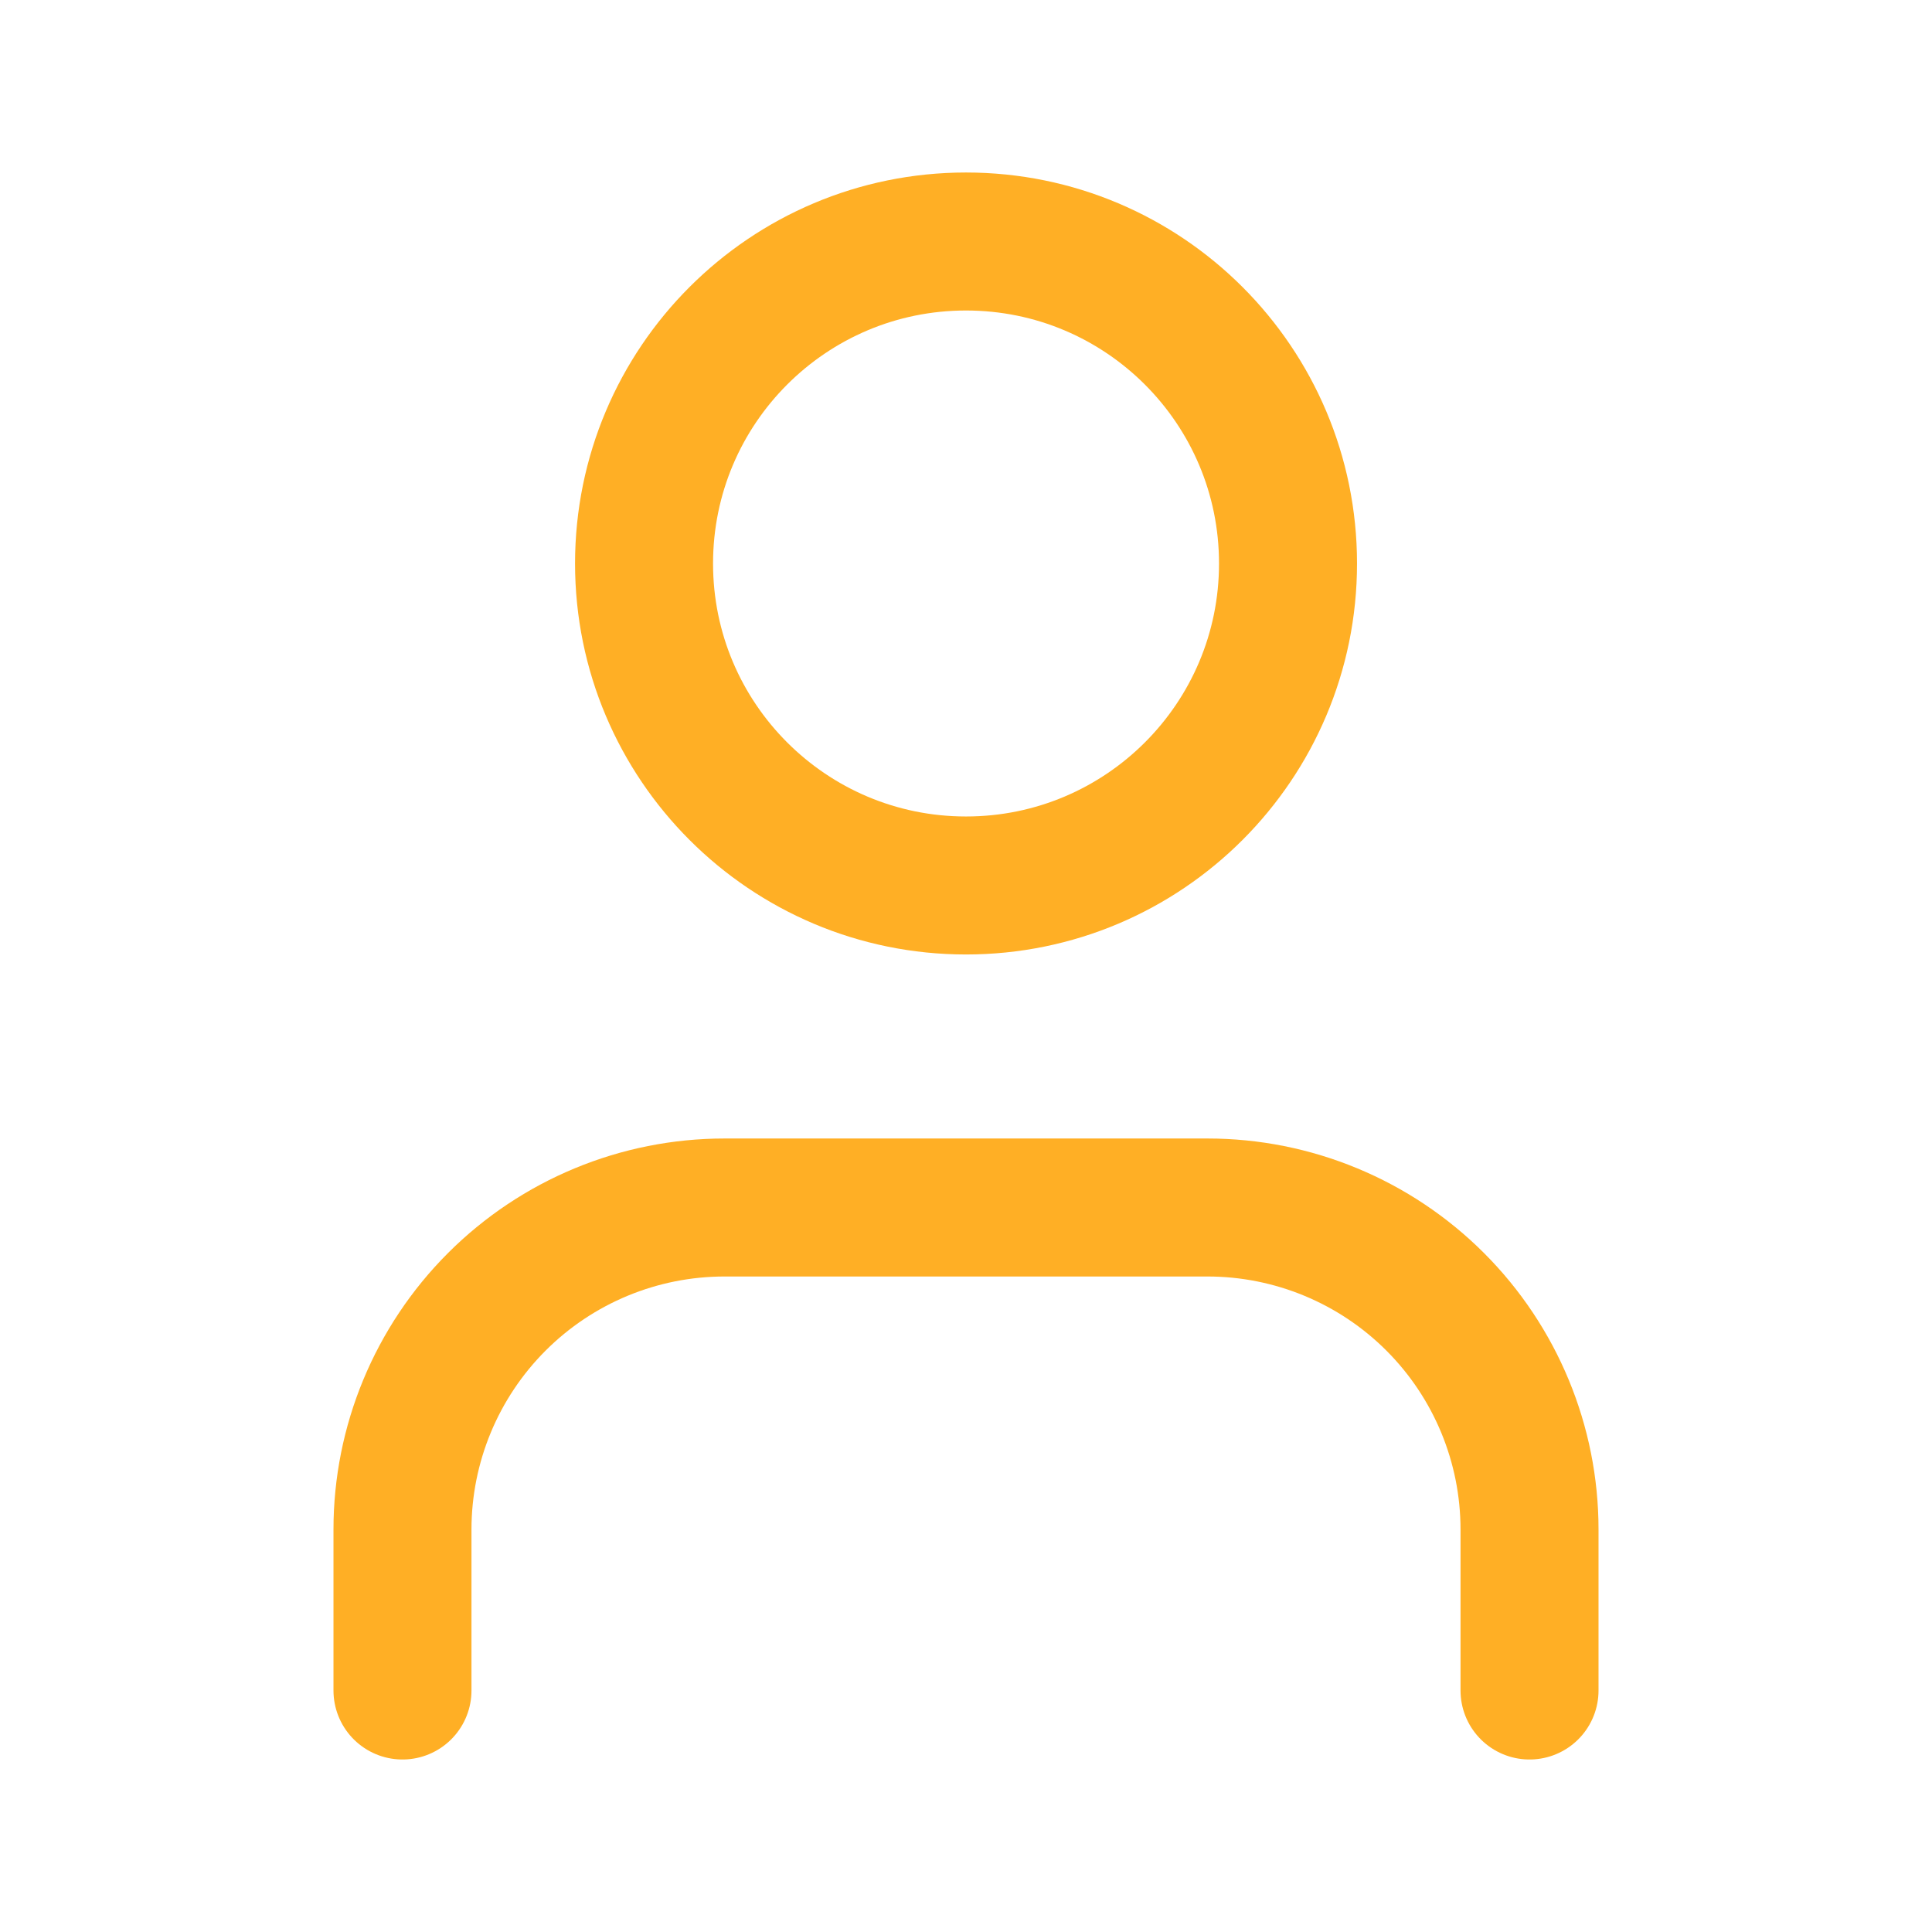 <svg width="28" height="28" viewBox="0 0 28 28" fill="none" xmlns="http://www.w3.org/2000/svg">
<path d="M22.167 24.5V22.167C22.167 20.929 21.675 19.742 20.8 18.867C19.925 17.992 18.738 17.5 17.5 17.5H10.5C9.262 17.5 8.075 17.992 7.2 18.867C6.325 19.742 5.833 20.929 5.833 22.167V24.5" stroke="#FFAF25" stroke-width="2" stroke-linecap="round" stroke-linejoin="round"/>
<path d="M14 12.833C16.578 12.833 18.667 10.744 18.667 8.167C18.667 5.589 16.578 3.5 14 3.5C11.423 3.5 9.334 5.589 9.334 8.167C9.334 10.744 11.423 12.833 14 12.833Z" stroke="#FFAF25" stroke-width="2" stroke-linecap="round" stroke-linejoin="round"/>
</svg>
